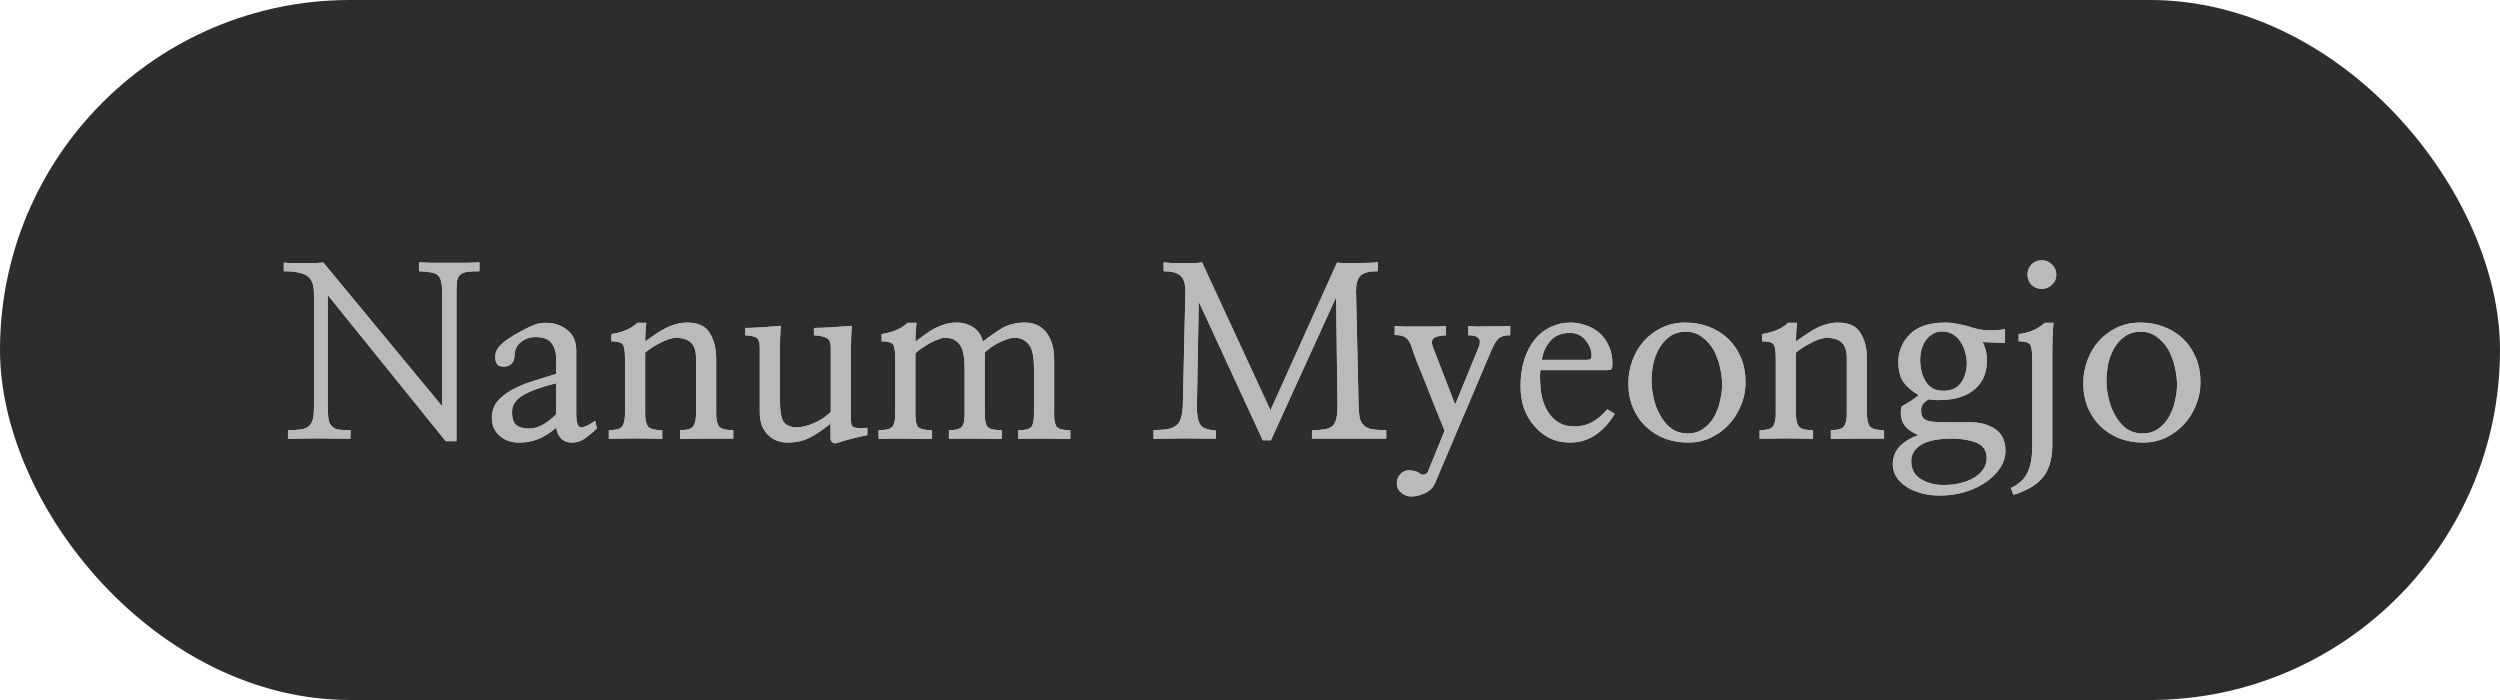 <svg width="125" height="35" viewBox="0 0 125 35" fill="none" xmlns="http://www.w3.org/2000/svg">
<rect width="125" height="35" rx="17.5" fill="#2D2D2D"/>
<path d="M22.824 22.059H22.285L16.391 14.758V20.324C16.391 20.598 16.402 20.812 16.426 20.969C16.457 21.125 16.516 21.242 16.602 21.32C16.68 21.406 16.793 21.461 16.941 21.484C17.09 21.5 17.285 21.508 17.527 21.508V21.93C17.332 21.93 17.094 21.93 16.812 21.93C16.539 21.922 16.254 21.918 15.957 21.918C15.66 21.918 15.371 21.922 15.09 21.93C14.816 21.93 14.586 21.934 14.398 21.941V21.508C14.656 21.508 14.867 21.496 15.031 21.473C15.203 21.449 15.336 21.398 15.43 21.32C15.531 21.234 15.602 21.117 15.641 20.969C15.68 20.812 15.699 20.602 15.699 20.336V14.688C15.699 14.242 15.586 13.945 15.359 13.797C15.133 13.641 14.742 13.562 14.188 13.562V13.129C14.281 13.145 14.422 13.152 14.609 13.152C14.797 13.152 14.992 13.152 15.195 13.152C15.398 13.152 15.59 13.152 15.77 13.152C15.949 13.145 16.082 13.137 16.168 13.129L22.109 20.312V14.676C22.109 14.441 22.094 14.254 22.062 14.113C22.039 13.965 21.984 13.852 21.898 13.773C21.82 13.695 21.703 13.645 21.547 13.621C21.398 13.59 21.199 13.57 20.949 13.562V13.117C21.098 13.125 21.312 13.133 21.594 13.141C21.875 13.141 22.168 13.141 22.473 13.141C22.777 13.141 23.066 13.141 23.34 13.141C23.621 13.133 23.832 13.125 23.973 13.117V13.562C23.707 13.562 23.496 13.574 23.34 13.598C23.191 13.621 23.078 13.672 23 13.75C22.922 13.82 22.871 13.93 22.848 14.078C22.832 14.227 22.824 14.426 22.824 14.676V22.059ZM27.805 19.164C27.023 19.359 26.461 19.566 26.117 19.785C25.773 19.996 25.602 20.266 25.602 20.594C25.602 20.93 25.676 21.152 25.824 21.262C25.973 21.371 26.188 21.426 26.469 21.426C26.711 21.426 26.953 21.352 27.195 21.203C27.445 21.047 27.648 20.883 27.805 20.711V19.164ZM29.844 21.426C29.672 21.59 29.48 21.75 29.27 21.906C29.066 22.055 28.84 22.129 28.59 22.129C28.355 22.129 28.168 22.051 28.027 21.895C27.895 21.73 27.824 21.555 27.816 21.367C27.652 21.539 27.402 21.711 27.066 21.883C26.738 22.047 26.363 22.129 25.941 22.129C25.543 22.129 25.215 22.008 24.957 21.766C24.699 21.523 24.578 21.219 24.594 20.852C24.602 20.547 24.691 20.289 24.863 20.078C25.035 19.867 25.266 19.68 25.555 19.516C25.844 19.352 26.18 19.207 26.562 19.082C26.953 18.957 27.367 18.828 27.805 18.695V17.934C27.805 17.605 27.727 17.344 27.57 17.148C27.422 16.953 27.156 16.855 26.773 16.855C26.492 16.855 26.25 16.938 26.047 17.102C25.844 17.266 25.738 17.477 25.73 17.734C25.73 17.93 25.68 18.078 25.578 18.18C25.484 18.281 25.355 18.332 25.191 18.332C25.027 18.332 24.914 18.289 24.852 18.203C24.789 18.109 24.758 17.992 24.758 17.852C24.758 17.625 24.855 17.418 25.051 17.23C25.246 17.035 25.586 16.809 26.07 16.551C26.328 16.41 26.539 16.309 26.703 16.246C26.875 16.176 27.07 16.141 27.289 16.141C27.711 16.141 28.07 16.262 28.367 16.504C28.664 16.738 28.812 17.078 28.812 17.523V20.688C28.812 21.094 28.879 21.316 29.012 21.355C29.152 21.395 29.402 21.289 29.762 21.039L29.844 21.426ZM32.316 16.141C32.293 16.352 32.277 16.531 32.27 16.68C32.262 16.828 32.258 16.957 32.258 17.066C32.438 16.941 32.609 16.824 32.773 16.715C32.938 16.598 33.105 16.496 33.277 16.41C33.441 16.324 33.613 16.258 33.793 16.211C33.973 16.156 34.164 16.129 34.367 16.129C34.906 16.129 35.281 16.305 35.492 16.656C35.703 17.008 35.809 17.434 35.809 17.934V20.676C35.809 20.988 35.859 21.207 35.961 21.332C36.07 21.449 36.305 21.508 36.664 21.508V21.93C36.555 21.93 36.375 21.93 36.125 21.93C35.875 21.93 35.609 21.93 35.328 21.93C35.047 21.93 34.781 21.934 34.531 21.941C34.281 21.941 34.105 21.941 34.004 21.941V21.508C34.34 21.508 34.555 21.449 34.648 21.332C34.75 21.207 34.801 20.988 34.801 20.676V17.922C34.801 17.547 34.715 17.281 34.543 17.125C34.379 16.969 34.117 16.891 33.758 16.891C33.656 16.898 33.535 16.926 33.395 16.973C33.262 17.02 33.125 17.082 32.984 17.16C32.844 17.23 32.707 17.309 32.574 17.395C32.449 17.48 32.344 17.559 32.258 17.629V20.676C32.258 20.988 32.309 21.207 32.41 21.332C32.512 21.449 32.746 21.508 33.113 21.508V21.941C32.996 21.934 32.812 21.93 32.562 21.93C32.312 21.922 32.047 21.918 31.766 21.918C31.484 21.918 31.219 21.922 30.969 21.93C30.719 21.93 30.543 21.934 30.441 21.941V21.508C30.785 21.508 31.004 21.449 31.098 21.332C31.199 21.207 31.25 20.988 31.25 20.676V17.957C31.25 17.574 31.215 17.332 31.145 17.23C31.074 17.121 30.883 17.066 30.57 17.066V16.703C30.82 16.664 31.055 16.602 31.273 16.516C31.492 16.43 31.691 16.305 31.871 16.141H32.316ZM41.527 21.18C41.152 21.484 40.805 21.719 40.484 21.883C40.172 22.047 39.801 22.129 39.371 22.129C39.207 22.129 39.043 22.102 38.879 22.047C38.715 21.992 38.566 21.902 38.434 21.777C38.301 21.652 38.191 21.496 38.105 21.309C38.027 21.113 37.988 20.875 37.988 20.594V17.383C37.988 17.133 37.941 16.973 37.848 16.902C37.762 16.832 37.566 16.785 37.262 16.762V16.398C37.473 16.398 37.746 16.387 38.082 16.363C38.418 16.34 38.738 16.316 39.043 16.293C39.027 16.449 39.016 16.641 39.008 16.867C39 17.094 38.996 17.266 38.996 17.383V19.961C38.996 20.555 39.062 20.938 39.195 21.109C39.336 21.281 39.555 21.367 39.852 21.367C40.094 21.367 40.375 21.297 40.695 21.156C41.023 21.016 41.305 20.828 41.539 20.594V17.383C41.539 17.141 41.477 16.984 41.352 16.914C41.227 16.836 41.008 16.785 40.695 16.762V16.398C40.898 16.398 41.188 16.387 41.562 16.363C41.945 16.34 42.289 16.316 42.594 16.293C42.578 16.449 42.566 16.641 42.559 16.867C42.551 17.094 42.547 17.266 42.547 17.383V20.992C42.547 21.203 42.598 21.328 42.699 21.367C42.801 21.406 43.023 21.414 43.367 21.391V21.754C43.289 21.77 43.184 21.793 43.051 21.824C42.926 21.855 42.793 21.887 42.652 21.918C42.512 21.957 42.367 21.996 42.219 22.035C42.078 22.082 41.953 22.121 41.844 22.152C41.766 22.184 41.691 22.172 41.621 22.117C41.559 22.07 41.527 22.012 41.527 21.941V21.18ZM45.828 16.141C45.805 16.352 45.789 16.539 45.781 16.703C45.773 16.859 45.77 16.984 45.77 17.078C45.934 16.961 46.094 16.844 46.25 16.727C46.406 16.609 46.566 16.508 46.73 16.422C46.895 16.336 47.066 16.266 47.246 16.211C47.426 16.156 47.625 16.129 47.844 16.129C48.156 16.129 48.434 16.211 48.676 16.375C48.918 16.539 49.074 16.773 49.145 17.078C49.473 16.82 49.793 16.598 50.105 16.41C50.426 16.223 50.809 16.129 51.254 16.129C51.512 16.129 51.73 16.18 51.91 16.281C52.098 16.383 52.25 16.52 52.367 16.691C52.484 16.863 52.57 17.059 52.625 17.277C52.68 17.496 52.707 17.723 52.707 17.957V20.711C52.707 21.031 52.754 21.246 52.848 21.355C52.941 21.457 53.164 21.508 53.516 21.508V21.941C53.352 21.941 53.156 21.941 52.93 21.941C52.703 21.934 52.469 21.93 52.227 21.93C51.977 21.93 51.734 21.93 51.5 21.93C51.273 21.93 51.078 21.934 50.914 21.941V21.508C51.258 21.508 51.473 21.457 51.559 21.355C51.652 21.246 51.699 21.031 51.699 20.711V18.379C51.699 18.199 51.688 18.023 51.664 17.852C51.641 17.672 51.598 17.512 51.535 17.371C51.465 17.23 51.363 17.117 51.23 17.031C51.105 16.938 50.934 16.891 50.715 16.891C50.598 16.891 50.469 16.918 50.328 16.973C50.188 17.02 50.051 17.078 49.918 17.148C49.777 17.219 49.648 17.297 49.531 17.383C49.414 17.469 49.316 17.547 49.238 17.617V20.711C49.238 21.031 49.289 21.246 49.391 21.355C49.492 21.457 49.727 21.508 50.094 21.508V21.941C49.93 21.941 49.727 21.941 49.484 21.941C49.25 21.934 49.008 21.93 48.758 21.93C48.508 21.93 48.266 21.93 48.031 21.93C47.797 21.93 47.602 21.934 47.445 21.941V21.508C47.781 21.508 47.996 21.453 48.09 21.344C48.184 21.234 48.23 21.023 48.23 20.711V18.379C48.23 18.199 48.219 18.02 48.195 17.84C48.172 17.66 48.129 17.5 48.066 17.359C47.996 17.219 47.895 17.105 47.762 17.02C47.637 16.934 47.465 16.891 47.246 16.891C47.152 16.891 47.039 16.918 46.906 16.973C46.773 17.02 46.641 17.078 46.508 17.148C46.367 17.227 46.23 17.312 46.098 17.406C45.965 17.492 45.855 17.578 45.77 17.664V20.711C45.77 21.031 45.816 21.246 45.91 21.355C46.012 21.457 46.242 21.508 46.602 21.508V21.941C46.43 21.941 46.227 21.941 45.992 21.941C45.758 21.934 45.516 21.93 45.266 21.93C45.016 21.93 44.773 21.93 44.539 21.93C44.305 21.93 44.102 21.934 43.93 21.941V21.508C44.289 21.508 44.516 21.453 44.609 21.344C44.711 21.234 44.762 21.023 44.762 20.711V17.957C44.762 17.574 44.727 17.332 44.656 17.23C44.586 17.121 44.395 17.066 44.082 17.066V16.703C44.332 16.664 44.566 16.602 44.785 16.516C45.004 16.43 45.203 16.305 45.383 16.141H45.828ZM63.547 22.012H63.137L59.938 15.086L59.844 20.336C59.844 20.766 59.902 21.066 60.02 21.238C60.137 21.41 60.395 21.504 60.793 21.52V21.93C60.605 21.93 60.371 21.93 60.09 21.93C59.816 21.922 59.531 21.918 59.234 21.918C58.938 21.918 58.648 21.922 58.367 21.93C58.094 21.93 57.863 21.934 57.676 21.941V21.508C57.949 21.5 58.176 21.484 58.355 21.461C58.535 21.43 58.68 21.371 58.789 21.285C58.906 21.207 58.988 21.09 59.035 20.934C59.09 20.777 59.125 20.566 59.141 20.301L59.27 14.57C59.27 14.195 59.188 13.934 59.023 13.785C58.859 13.637 58.578 13.562 58.18 13.562V13.117C58.305 13.133 58.457 13.145 58.637 13.152C58.824 13.152 59.012 13.152 59.199 13.152C59.387 13.152 59.562 13.152 59.727 13.152C59.891 13.145 60.016 13.133 60.102 13.117L63.523 20.512L66.852 13.129C66.945 13.145 67.086 13.152 67.273 13.152C67.469 13.152 67.672 13.152 67.883 13.152C68.094 13.152 68.293 13.148 68.481 13.141C68.668 13.133 68.805 13.121 68.891 13.105V13.562C68.453 13.562 68.16 13.641 68.012 13.797C67.871 13.953 67.801 14.207 67.801 14.559L67.93 20.301C67.938 20.551 67.957 20.754 67.988 20.91C68.027 21.066 68.098 21.188 68.199 21.273C68.293 21.367 68.426 21.43 68.598 21.461C68.777 21.492 69.016 21.508 69.312 21.508V21.93C69.125 21.93 68.859 21.93 68.516 21.93C68.18 21.93 67.824 21.93 67.449 21.93C67.074 21.93 66.715 21.93 66.371 21.93C66.027 21.93 65.769 21.93 65.598 21.93V21.508C65.863 21.508 66.078 21.492 66.242 21.461C66.414 21.43 66.547 21.371 66.641 21.285C66.727 21.199 66.785 21.078 66.816 20.922C66.856 20.766 66.875 20.559 66.875 20.301L66.805 14.863L63.547 22.012ZM72.231 21.531C72.113 21.242 71.969 20.891 71.797 20.477C71.633 20.055 71.469 19.637 71.305 19.223C71.133 18.809 70.977 18.426 70.836 18.074C70.703 17.715 70.609 17.449 70.555 17.277C70.492 17.098 70.402 16.965 70.285 16.879C70.176 16.793 69.992 16.75 69.734 16.75V16.305C69.852 16.312 70.031 16.32 70.273 16.328C70.523 16.328 70.785 16.328 71.059 16.328C71.324 16.328 71.574 16.328 71.809 16.328C72.043 16.32 72.207 16.312 72.301 16.305V16.762C71.973 16.785 71.766 16.836 71.68 16.914C71.594 16.984 71.574 17.109 71.621 17.289L72.758 20.23L73.93 17.371C74.016 17.168 74.016 17.016 73.93 16.914C73.852 16.812 73.68 16.762 73.414 16.762V16.305C73.508 16.312 73.652 16.32 73.848 16.328C74.051 16.328 74.262 16.324 74.481 16.316C74.699 16.316 74.902 16.316 75.09 16.316C75.285 16.309 75.426 16.301 75.512 16.293V16.762C75.231 16.762 75.027 16.824 74.902 16.949C74.785 17.074 74.672 17.27 74.562 17.535L71.762 24.133C71.668 24.367 71.5 24.539 71.258 24.648C71.023 24.766 70.793 24.824 70.566 24.824C70.379 24.824 70.211 24.762 70.062 24.637C69.914 24.512 69.84 24.359 69.84 24.18C69.84 24.008 69.894 23.855 70.004 23.723C70.113 23.598 70.25 23.527 70.414 23.512C70.5 23.512 70.598 23.523 70.707 23.547C70.824 23.57 70.926 23.617 71.012 23.688C71.074 23.734 71.141 23.746 71.211 23.723C71.289 23.707 71.348 23.668 71.387 23.605L72.231 21.531ZM77.023 18.508C77.016 18.539 77.008 18.629 77 18.777C77 18.926 77.008 19.105 77.023 19.316C77.055 19.895 77.219 20.375 77.516 20.758C77.812 21.133 78.211 21.32 78.711 21.32C79.062 21.32 79.371 21.242 79.637 21.086C79.91 20.93 80.152 20.723 80.363 20.465L80.738 20.688C80.496 21.109 80.184 21.457 79.801 21.73C79.418 21.996 78.981 22.129 78.488 22.129C78.137 22.129 77.809 22.059 77.504 21.918C77.207 21.77 76.949 21.57 76.731 21.32C76.504 21.062 76.328 20.766 76.203 20.43C76.086 20.086 76.027 19.715 76.027 19.316C76.027 18.816 76.09 18.371 76.215 17.98C76.34 17.582 76.516 17.246 76.742 16.973C76.961 16.699 77.223 16.492 77.527 16.352C77.84 16.203 78.176 16.129 78.535 16.129C78.777 16.129 79.023 16.172 79.273 16.258C79.523 16.336 79.746 16.457 79.941 16.621C80.137 16.785 80.297 16.996 80.422 17.254C80.547 17.504 80.613 17.801 80.621 18.145C80.621 18.23 80.617 18.297 80.609 18.344C80.609 18.391 80.598 18.426 80.574 18.449C80.559 18.473 80.527 18.488 80.481 18.496C80.434 18.504 80.371 18.508 80.293 18.508H77.023ZM79.332 17.992C79.426 17.992 79.488 17.98 79.519 17.957C79.559 17.926 79.578 17.859 79.578 17.758C79.578 17.508 79.481 17.262 79.285 17.02C79.09 16.77 78.824 16.645 78.488 16.645C78.09 16.645 77.773 16.77 77.539 17.02C77.305 17.27 77.156 17.594 77.094 17.992H79.332ZM87.277 19.105C87.277 19.52 87.199 19.91 87.043 20.277C86.894 20.645 86.691 20.965 86.434 21.238C86.176 21.512 85.871 21.73 85.519 21.895C85.176 22.051 84.805 22.129 84.406 22.129C84 22.129 83.613 22.062 83.246 21.93C82.887 21.789 82.57 21.59 82.297 21.332C82.023 21.074 81.809 20.762 81.652 20.395C81.496 20.027 81.418 19.617 81.418 19.164C81.418 18.758 81.488 18.371 81.629 18.004C81.769 17.629 81.965 17.305 82.215 17.031C82.465 16.758 82.762 16.539 83.106 16.375C83.457 16.211 83.84 16.129 84.254 16.129C84.684 16.129 85.082 16.199 85.449 16.34C85.816 16.48 86.137 16.68 86.41 16.938C86.676 17.195 86.887 17.508 87.043 17.875C87.199 18.242 87.277 18.652 87.277 19.105ZM86.106 19.234C86.106 18.961 86.07 18.672 86 18.367C85.93 18.055 85.824 17.766 85.684 17.5C85.535 17.242 85.344 17.027 85.109 16.855C84.883 16.676 84.609 16.586 84.289 16.586C83.977 16.586 83.711 16.664 83.492 16.82C83.273 16.977 83.098 17.172 82.965 17.406C82.824 17.648 82.723 17.914 82.66 18.203C82.606 18.492 82.578 18.77 82.578 19.035C82.578 19.285 82.609 19.562 82.672 19.867C82.734 20.172 82.84 20.457 82.988 20.723C83.129 20.996 83.312 21.223 83.539 21.402C83.773 21.582 84.055 21.672 84.383 21.672C84.688 21.672 84.949 21.594 85.168 21.438C85.387 21.281 85.566 21.082 85.707 20.84C85.84 20.605 85.938 20.344 86 20.055C86.07 19.766 86.106 19.492 86.106 19.234ZM89.856 16.141C89.832 16.352 89.816 16.531 89.809 16.68C89.801 16.828 89.797 16.957 89.797 17.066C89.977 16.941 90.148 16.824 90.312 16.715C90.477 16.598 90.644 16.496 90.816 16.41C90.981 16.324 91.152 16.258 91.332 16.211C91.512 16.156 91.703 16.129 91.906 16.129C92.445 16.129 92.82 16.305 93.031 16.656C93.242 17.008 93.348 17.434 93.348 17.934V20.676C93.348 20.988 93.398 21.207 93.5 21.332C93.609 21.449 93.844 21.508 94.203 21.508V21.93C94.094 21.93 93.914 21.93 93.664 21.93C93.414 21.93 93.148 21.93 92.867 21.93C92.586 21.93 92.32 21.934 92.07 21.941C91.82 21.941 91.644 21.941 91.543 21.941V21.508C91.879 21.508 92.094 21.449 92.188 21.332C92.289 21.207 92.34 20.988 92.34 20.676V17.922C92.34 17.547 92.254 17.281 92.082 17.125C91.918 16.969 91.656 16.891 91.297 16.891C91.195 16.898 91.074 16.926 90.934 16.973C90.801 17.02 90.664 17.082 90.523 17.16C90.383 17.23 90.246 17.309 90.113 17.395C89.988 17.48 89.883 17.559 89.797 17.629V20.676C89.797 20.988 89.848 21.207 89.949 21.332C90.051 21.449 90.285 21.508 90.652 21.508V21.941C90.535 21.934 90.352 21.93 90.102 21.93C89.852 21.922 89.586 21.918 89.305 21.918C89.023 21.918 88.758 21.922 88.508 21.93C88.258 21.93 88.082 21.934 87.981 21.941V21.508C88.324 21.508 88.543 21.449 88.637 21.332C88.738 21.207 88.789 20.988 88.789 20.676V17.957C88.789 17.574 88.754 17.332 88.684 17.23C88.613 17.121 88.422 17.066 88.109 17.066V16.703C88.359 16.664 88.594 16.602 88.812 16.516C89.031 16.43 89.231 16.305 89.41 16.141H89.856ZM95.914 21.754C95.516 21.582 95.258 21.371 95.141 21.121C95.031 20.871 95.012 20.605 95.082 20.324C95.246 20.23 95.402 20.137 95.551 20.043C95.707 19.941 95.836 19.844 95.938 19.75C95.633 19.586 95.387 19.383 95.199 19.141C95.012 18.891 94.918 18.547 94.918 18.109C94.918 17.555 95.113 17.086 95.504 16.703C95.894 16.32 96.477 16.129 97.25 16.129C97.453 16.129 97.644 16.148 97.824 16.188C98.012 16.219 98.184 16.254 98.34 16.293C98.496 16.348 98.668 16.398 98.856 16.445C99.051 16.492 99.273 16.516 99.523 16.516C99.594 16.516 99.656 16.516 99.711 16.516C99.766 16.516 99.816 16.512 99.863 16.504C99.879 16.504 99.898 16.504 99.922 16.504C99.945 16.504 99.973 16.5 100.004 16.492C100.035 16.492 100.07 16.488 100.109 16.48C100.148 16.473 100.195 16.465 100.25 16.457V17.148L99.125 17.102C99.18 17.18 99.231 17.305 99.277 17.477C99.324 17.648 99.348 17.828 99.348 18.016C99.348 18.641 99.137 19.129 98.715 19.48C98.293 19.824 97.738 19.996 97.051 19.996C97.004 19.996 96.953 20 96.898 20.008C96.852 20.008 96.805 20.004 96.758 19.996C96.711 19.996 96.66 19.996 96.606 19.996C96.559 19.988 96.508 19.977 96.453 19.961C96.305 20.039 96.199 20.125 96.137 20.219C96.082 20.312 96.055 20.414 96.055 20.523C96.055 20.742 96.121 20.895 96.254 20.98C96.387 21.059 96.59 21.098 96.863 21.098C97.012 21.098 97.152 21.102 97.285 21.109C97.426 21.109 97.566 21.109 97.707 21.109C97.84 21.109 97.969 21.109 98.094 21.109C98.219 21.109 98.348 21.109 98.481 21.109C99.004 21.109 99.434 21.227 99.769 21.461C100.105 21.688 100.273 22.047 100.273 22.539C100.273 22.836 100.188 23.117 100.016 23.383C99.844 23.648 99.613 23.883 99.324 24.086C99.027 24.297 98.68 24.465 98.281 24.59C97.883 24.715 97.453 24.777 96.992 24.777C96.594 24.777 96.246 24.727 95.949 24.625C95.652 24.531 95.406 24.41 95.211 24.262C95.016 24.113 94.871 23.949 94.777 23.77C94.684 23.59 94.637 23.41 94.637 23.23C94.637 22.871 94.754 22.566 94.988 22.316C95.231 22.074 95.539 21.887 95.914 21.754ZM96.008 17.98C96.008 18.402 96.102 18.77 96.289 19.082C96.484 19.387 96.769 19.539 97.144 19.539C97.566 19.539 97.871 19.402 98.059 19.129C98.246 18.848 98.34 18.52 98.34 18.145C98.34 17.973 98.312 17.793 98.258 17.605C98.211 17.418 98.137 17.25 98.035 17.102C97.941 16.945 97.816 16.82 97.66 16.727C97.504 16.625 97.32 16.574 97.109 16.574C96.914 16.574 96.746 16.621 96.606 16.715C96.473 16.801 96.359 16.91 96.266 17.043C96.18 17.184 96.113 17.336 96.066 17.5C96.027 17.664 96.008 17.824 96.008 17.98ZM95.562 23.055C95.562 23.453 95.719 23.75 96.031 23.945C96.352 24.148 96.734 24.25 97.18 24.25C97.477 24.25 97.754 24.219 98.012 24.156C98.277 24.094 98.508 24.004 98.703 23.887C98.898 23.77 99.051 23.629 99.16 23.465C99.277 23.301 99.336 23.113 99.336 22.902C99.336 22.527 99.16 22.27 98.809 22.129C98.465 21.996 98.059 21.93 97.59 21.93C96.918 21.93 96.41 22.031 96.066 22.234C95.731 22.445 95.562 22.719 95.562 23.055ZM101.609 17.957C101.609 17.574 101.574 17.332 101.504 17.23C101.434 17.121 101.242 17.066 100.93 17.066V16.703C101.18 16.672 101.414 16.613 101.633 16.527C101.852 16.434 102.055 16.305 102.242 16.141H102.676C102.652 16.352 102.637 16.586 102.629 16.844C102.621 17.102 102.617 17.324 102.617 17.512V22.234C102.617 22.625 102.57 22.961 102.477 23.242C102.383 23.523 102.25 23.758 102.078 23.945C101.906 24.133 101.699 24.289 101.457 24.414C101.223 24.547 100.961 24.656 100.672 24.742L100.543 24.402C100.941 24.215 101.219 23.957 101.375 23.629C101.531 23.301 101.609 22.879 101.609 22.363V17.957ZM102.09 13.012C102.285 13.012 102.453 13.082 102.594 13.223C102.742 13.363 102.816 13.531 102.816 13.727C102.816 13.93 102.742 14.102 102.594 14.242C102.453 14.375 102.285 14.441 102.09 14.441C101.887 14.441 101.715 14.375 101.574 14.242C101.441 14.102 101.375 13.93 101.375 13.727C101.375 13.531 101.441 13.363 101.574 13.223C101.715 13.082 101.887 13.012 102.09 13.012ZM110.023 19.105C110.023 19.52 109.945 19.91 109.789 20.277C109.641 20.645 109.438 20.965 109.18 21.238C108.922 21.512 108.617 21.73 108.266 21.895C107.922 22.051 107.551 22.129 107.152 22.129C106.746 22.129 106.359 22.062 105.992 21.93C105.633 21.789 105.316 21.59 105.043 21.332C104.77 21.074 104.555 20.762 104.398 20.395C104.242 20.027 104.164 19.617 104.164 19.164C104.164 18.758 104.234 18.371 104.375 18.004C104.516 17.629 104.711 17.305 104.961 17.031C105.211 16.758 105.508 16.539 105.852 16.375C106.203 16.211 106.586 16.129 107 16.129C107.43 16.129 107.828 16.199 108.195 16.34C108.562 16.48 108.883 16.68 109.156 16.938C109.422 17.195 109.633 17.508 109.789 17.875C109.945 18.242 110.023 18.652 110.023 19.105ZM108.852 19.234C108.852 18.961 108.816 18.672 108.746 18.367C108.676 18.055 108.57 17.766 108.43 17.5C108.281 17.242 108.09 17.027 107.855 16.855C107.629 16.676 107.355 16.586 107.035 16.586C106.723 16.586 106.457 16.664 106.238 16.82C106.02 16.977 105.844 17.172 105.711 17.406C105.57 17.648 105.469 17.914 105.406 18.203C105.352 18.492 105.324 18.77 105.324 19.035C105.324 19.285 105.355 19.562 105.418 19.867C105.48 20.172 105.586 20.457 105.734 20.723C105.875 20.996 106.059 21.223 106.285 21.402C106.52 21.582 106.801 21.672 107.129 21.672C107.434 21.672 107.695 21.594 107.914 21.438C108.133 21.281 108.312 21.082 108.453 20.84C108.586 20.605 108.684 20.344 108.746 20.055C108.816 19.766 108.852 19.492 108.852 19.234Z" fill="#BABABA"/>
<path d="M110.023 19.105C110.023 19.52 109.945 19.91 109.789 20.277C109.641 20.645 109.438 20.965 109.18 21.238C108.922 21.512 108.617 21.73 108.266 21.895C107.922 22.051 107.551 22.129 107.152 22.129C106.746 22.129 106.359 22.062 105.992 21.93C105.633 21.789 105.316 21.59 105.043 21.332C104.77 21.074 104.555 20.762 104.398 20.395C104.242 20.027 104.164 19.617 104.164 19.164C104.164 18.758 104.234 18.371 104.375 18.004C104.516 17.629 104.711 17.305 104.961 17.031C105.211 16.758 105.508 16.539 105.852 16.375C106.203 16.211 106.586 16.129 107 16.129C107.43 16.129 107.828 16.199 108.195 16.34C108.562 16.48 108.883 16.68 109.156 16.938C109.422 17.195 109.633 17.508 109.789 17.875C109.945 18.242 110.023 18.652 110.023 19.105ZM108.852 19.234C108.852 18.961 108.816 18.672 108.746 18.367C108.676 18.055 108.57 17.766 108.43 17.5C108.281 17.242 108.09 17.027 107.855 16.855C107.629 16.676 107.355 16.586 107.035 16.586C106.723 16.586 106.457 16.664 106.238 16.82C106.02 16.977 105.844 17.172 105.711 17.406C105.57 17.648 105.469 17.914 105.406 18.203C105.352 18.492 105.324 18.77 105.324 19.035C105.324 19.285 105.355 19.562 105.418 19.867C105.48 20.172 105.586 20.457 105.734 20.723C105.875 20.996 106.059 21.223 106.285 21.402C106.52 21.582 106.801 21.672 107.129 21.672C107.434 21.672 107.695 21.594 107.914 21.438C108.133 21.281 108.312 21.082 108.453 20.84C108.586 20.605 108.684 20.344 108.746 20.055C108.816 19.766 108.852 19.492 108.852 19.234Z" fill="#BABABA"/>
<path d="M101.609 17.957C101.609 17.574 101.574 17.332 101.504 17.23C101.434 17.121 101.242 17.066 100.93 17.066V16.703C101.18 16.672 101.414 16.613 101.633 16.527C101.852 16.434 102.055 16.305 102.242 16.141H102.676C102.652 16.352 102.637 16.586 102.629 16.844C102.621 17.102 102.617 17.324 102.617 17.512V22.234C102.617 22.625 102.57 22.961 102.477 23.242C102.383 23.523 102.25 23.758 102.078 23.945C101.906 24.133 101.699 24.289 101.457 24.414C101.223 24.547 100.961 24.656 100.672 24.742L100.543 24.402C100.941 24.215 101.219 23.957 101.375 23.629C101.531 23.301 101.609 22.879 101.609 22.363V17.957ZM102.09 13.012C102.285 13.012 102.453 13.082 102.594 13.223C102.742 13.363 102.816 13.531 102.816 13.727C102.816 13.93 102.742 14.102 102.594 14.242C102.453 14.375 102.285 14.441 102.09 14.441C101.887 14.441 101.715 14.375 101.574 14.242C101.441 14.102 101.375 13.93 101.375 13.727C101.375 13.531 101.441 13.363 101.574 13.223C101.715 13.082 101.887 13.012 102.09 13.012Z" fill="#BABABA"/>
<path d="M95.914 21.754C95.516 21.582 95.258 21.371 95.141 21.121C95.031 20.871 95.012 20.605 95.082 20.324C95.246 20.23 95.402 20.137 95.551 20.043C95.707 19.941 95.836 19.844 95.938 19.75C95.633 19.586 95.387 19.383 95.199 19.141C95.012 18.891 94.918 18.547 94.918 18.109C94.918 17.555 95.113 17.086 95.504 16.703C95.894 16.32 96.477 16.129 97.25 16.129C97.453 16.129 97.644 16.148 97.824 16.188C98.012 16.219 98.184 16.254 98.34 16.293C98.496 16.348 98.668 16.398 98.856 16.445C99.051 16.492 99.273 16.516 99.523 16.516C99.594 16.516 99.656 16.516 99.711 16.516C99.766 16.516 99.816 16.512 99.863 16.504C99.879 16.504 99.898 16.504 99.922 16.504C99.945 16.504 99.973 16.5 100.004 16.492C100.035 16.492 100.07 16.488 100.109 16.48C100.148 16.473 100.195 16.465 100.25 16.457V17.148L99.125 17.102C99.18 17.18 99.231 17.305 99.277 17.477C99.324 17.648 99.348 17.828 99.348 18.016C99.348 18.641 99.137 19.129 98.715 19.48C98.293 19.824 97.738 19.996 97.051 19.996C97.004 19.996 96.953 20 96.898 20.008C96.852 20.008 96.805 20.004 96.758 19.996C96.711 19.996 96.66 19.996 96.606 19.996C96.559 19.988 96.508 19.977 96.453 19.961C96.305 20.039 96.199 20.125 96.137 20.219C96.082 20.312 96.055 20.414 96.055 20.523C96.055 20.742 96.121 20.895 96.254 20.98C96.387 21.059 96.59 21.098 96.863 21.098C97.012 21.098 97.152 21.102 97.285 21.109C97.426 21.109 97.566 21.109 97.707 21.109C97.84 21.109 97.969 21.109 98.094 21.109C98.219 21.109 98.348 21.109 98.481 21.109C99.004 21.109 99.434 21.227 99.769 21.461C100.105 21.688 100.273 22.047 100.273 22.539C100.273 22.836 100.188 23.117 100.016 23.383C99.844 23.648 99.613 23.883 99.324 24.086C99.027 24.297 98.68 24.465 98.281 24.59C97.883 24.715 97.453 24.777 96.992 24.777C96.594 24.777 96.246 24.727 95.949 24.625C95.652 24.531 95.406 24.41 95.211 24.262C95.016 24.113 94.871 23.949 94.777 23.77C94.684 23.59 94.637 23.41 94.637 23.23C94.637 22.871 94.754 22.566 94.988 22.316C95.231 22.074 95.539 21.887 95.914 21.754ZM96.008 17.98C96.008 18.402 96.102 18.77 96.289 19.082C96.484 19.387 96.769 19.539 97.144 19.539C97.566 19.539 97.871 19.402 98.059 19.129C98.246 18.848 98.34 18.52 98.34 18.145C98.34 17.973 98.312 17.793 98.258 17.605C98.211 17.418 98.137 17.25 98.035 17.102C97.941 16.945 97.816 16.82 97.66 16.727C97.504 16.625 97.32 16.574 97.109 16.574C96.914 16.574 96.746 16.621 96.606 16.715C96.473 16.801 96.359 16.91 96.266 17.043C96.18 17.184 96.113 17.336 96.066 17.5C96.027 17.664 96.008 17.824 96.008 17.98ZM95.562 23.055C95.562 23.453 95.719 23.75 96.031 23.945C96.352 24.148 96.734 24.25 97.18 24.25C97.477 24.25 97.754 24.219 98.012 24.156C98.277 24.094 98.508 24.004 98.703 23.887C98.898 23.77 99.051 23.629 99.16 23.465C99.277 23.301 99.336 23.113 99.336 22.902C99.336 22.527 99.16 22.27 98.809 22.129C98.465 21.996 98.059 21.93 97.59 21.93C96.918 21.93 96.41 22.031 96.066 22.234C95.731 22.445 95.562 22.719 95.562 23.055Z" fill="#BABABA"/>
<path d="M89.856 16.141C89.832 16.352 89.816 16.531 89.809 16.68C89.801 16.828 89.797 16.957 89.797 17.066C89.977 16.941 90.148 16.824 90.312 16.715C90.477 16.598 90.644 16.496 90.816 16.41C90.981 16.324 91.152 16.258 91.332 16.211C91.512 16.156 91.703 16.129 91.906 16.129C92.445 16.129 92.82 16.305 93.031 16.656C93.242 17.008 93.348 17.434 93.348 17.934V20.676C93.348 20.988 93.398 21.207 93.5 21.332C93.609 21.449 93.844 21.508 94.203 21.508V21.93C94.094 21.93 93.914 21.93 93.664 21.93C93.414 21.93 93.148 21.93 92.867 21.93C92.586 21.93 92.32 21.934 92.07 21.941C91.82 21.941 91.644 21.941 91.543 21.941V21.508C91.879 21.508 92.094 21.449 92.188 21.332C92.289 21.207 92.34 20.988 92.34 20.676V17.922C92.34 17.547 92.254 17.281 92.082 17.125C91.918 16.969 91.656 16.891 91.297 16.891C91.195 16.898 91.074 16.926 90.934 16.973C90.801 17.02 90.664 17.082 90.523 17.16C90.383 17.23 90.246 17.309 90.113 17.395C89.988 17.48 89.883 17.559 89.797 17.629V20.676C89.797 20.988 89.848 21.207 89.949 21.332C90.051 21.449 90.285 21.508 90.652 21.508V21.941C90.535 21.934 90.352 21.93 90.102 21.93C89.852 21.922 89.586 21.918 89.305 21.918C89.023 21.918 88.758 21.922 88.508 21.93C88.258 21.93 88.082 21.934 87.981 21.941V21.508C88.324 21.508 88.543 21.449 88.637 21.332C88.738 21.207 88.789 20.988 88.789 20.676V17.957C88.789 17.574 88.754 17.332 88.684 17.23C88.613 17.121 88.422 17.066 88.109 17.066V16.703C88.359 16.664 88.594 16.602 88.812 16.516C89.031 16.43 89.231 16.305 89.41 16.141H89.856Z" fill="#BABABA"/>
<path d="M87.277 19.105C87.277 19.52 87.199 19.91 87.043 20.277C86.894 20.645 86.691 20.965 86.434 21.238C86.176 21.512 85.871 21.73 85.519 21.895C85.176 22.051 84.805 22.129 84.406 22.129C84 22.129 83.613 22.062 83.246 21.93C82.887 21.789 82.57 21.59 82.297 21.332C82.023 21.074 81.809 20.762 81.652 20.395C81.496 20.027 81.418 19.617 81.418 19.164C81.418 18.758 81.488 18.371 81.629 18.004C81.769 17.629 81.965 17.305 82.215 17.031C82.465 16.758 82.762 16.539 83.106 16.375C83.457 16.211 83.84 16.129 84.254 16.129C84.684 16.129 85.082 16.199 85.449 16.34C85.816 16.48 86.137 16.68 86.41 16.938C86.676 17.195 86.887 17.508 87.043 17.875C87.199 18.242 87.277 18.652 87.277 19.105ZM86.106 19.234C86.106 18.961 86.07 18.672 86 18.367C85.93 18.055 85.824 17.766 85.684 17.5C85.535 17.242 85.344 17.027 85.109 16.855C84.883 16.676 84.609 16.586 84.289 16.586C83.977 16.586 83.711 16.664 83.492 16.82C83.273 16.977 83.098 17.172 82.965 17.406C82.824 17.648 82.723 17.914 82.66 18.203C82.606 18.492 82.578 18.77 82.578 19.035C82.578 19.285 82.609 19.562 82.672 19.867C82.734 20.172 82.84 20.457 82.988 20.723C83.129 20.996 83.312 21.223 83.539 21.402C83.773 21.582 84.055 21.672 84.383 21.672C84.688 21.672 84.949 21.594 85.168 21.438C85.387 21.281 85.566 21.082 85.707 20.84C85.84 20.605 85.938 20.344 86 20.055C86.07 19.766 86.106 19.492 86.106 19.234Z" fill="#BABABA"/>
<path d="M77.023 18.508C77.016 18.539 77.008 18.629 77 18.777C77 18.926 77.008 19.105 77.023 19.316C77.055 19.895 77.219 20.375 77.516 20.758C77.812 21.133 78.211 21.32 78.711 21.32C79.062 21.32 79.371 21.242 79.637 21.086C79.91 20.93 80.152 20.723 80.363 20.465L80.738 20.688C80.496 21.109 80.184 21.457 79.801 21.73C79.418 21.996 78.981 22.129 78.488 22.129C78.137 22.129 77.809 22.059 77.504 21.918C77.207 21.77 76.949 21.57 76.731 21.32C76.504 21.062 76.328 20.766 76.203 20.43C76.086 20.086 76.027 19.715 76.027 19.316C76.027 18.816 76.09 18.371 76.215 17.98C76.34 17.582 76.516 17.246 76.742 16.973C76.961 16.699 77.223 16.492 77.527 16.352C77.84 16.203 78.176 16.129 78.535 16.129C78.777 16.129 79.023 16.172 79.273 16.258C79.523 16.336 79.746 16.457 79.941 16.621C80.137 16.785 80.297 16.996 80.422 17.254C80.547 17.504 80.613 17.801 80.621 18.145C80.621 18.23 80.617 18.297 80.609 18.344C80.609 18.391 80.598 18.426 80.574 18.449C80.559 18.473 80.527 18.488 80.481 18.496C80.434 18.504 80.371 18.508 80.293 18.508H77.023ZM79.332 17.992C79.426 17.992 79.488 17.98 79.519 17.957C79.559 17.926 79.578 17.859 79.578 17.758C79.578 17.508 79.481 17.262 79.285 17.02C79.09 16.77 78.824 16.645 78.488 16.645C78.09 16.645 77.773 16.77 77.539 17.02C77.305 17.27 77.156 17.594 77.094 17.992H79.332Z" fill="#BABABA"/>
<path d="M72.231 21.531C72.113 21.242 71.969 20.891 71.797 20.477C71.633 20.055 71.469 19.637 71.305 19.223C71.133 18.809 70.977 18.426 70.836 18.074C70.703 17.715 70.609 17.449 70.555 17.277C70.492 17.098 70.402 16.965 70.285 16.879C70.176 16.793 69.992 16.75 69.734 16.75V16.305C69.852 16.312 70.031 16.32 70.273 16.328C70.523 16.328 70.785 16.328 71.059 16.328C71.324 16.328 71.574 16.328 71.809 16.328C72.043 16.32 72.207 16.312 72.301 16.305V16.762C71.973 16.785 71.766 16.836 71.68 16.914C71.594 16.984 71.574 17.109 71.621 17.289L72.758 20.23L73.93 17.371C74.016 17.168 74.016 17.016 73.93 16.914C73.852 16.812 73.68 16.762 73.414 16.762V16.305C73.508 16.312 73.652 16.32 73.848 16.328C74.051 16.328 74.262 16.324 74.481 16.316C74.699 16.316 74.902 16.316 75.09 16.316C75.285 16.309 75.426 16.301 75.512 16.293V16.762C75.231 16.762 75.027 16.824 74.902 16.949C74.785 17.074 74.672 17.27 74.562 17.535L71.762 24.133C71.668 24.367 71.5 24.539 71.258 24.648C71.023 24.766 70.793 24.824 70.566 24.824C70.379 24.824 70.211 24.762 70.062 24.637C69.914 24.512 69.84 24.359 69.84 24.18C69.84 24.008 69.894 23.855 70.004 23.723C70.113 23.598 70.25 23.527 70.414 23.512C70.5 23.512 70.598 23.523 70.707 23.547C70.824 23.57 70.926 23.617 71.012 23.688C71.074 23.734 71.141 23.746 71.211 23.723C71.289 23.707 71.348 23.668 71.387 23.605L72.231 21.531Z" fill="#BABABA"/>
<path d="M63.547 22.012H63.137L59.938 15.086L59.844 20.336C59.844 20.766 59.902 21.066 60.02 21.238C60.137 21.41 60.395 21.504 60.793 21.52V21.93C60.605 21.93 60.371 21.93 60.09 21.93C59.816 21.922 59.531 21.918 59.234 21.918C58.938 21.918 58.648 21.922 58.367 21.93C58.094 21.93 57.863 21.934 57.676 21.941V21.508C57.949 21.5 58.176 21.484 58.355 21.461C58.535 21.43 58.68 21.371 58.789 21.285C58.906 21.207 58.988 21.09 59.035 20.934C59.09 20.777 59.125 20.566 59.141 20.301L59.27 14.57C59.27 14.195 59.188 13.934 59.023 13.785C58.859 13.637 58.578 13.562 58.18 13.562V13.117C58.305 13.133 58.457 13.145 58.637 13.152C58.824 13.152 59.012 13.152 59.199 13.152C59.387 13.152 59.562 13.152 59.727 13.152C59.891 13.145 60.016 13.133 60.102 13.117L63.523 20.512L66.852 13.129C66.945 13.145 67.086 13.152 67.273 13.152C67.469 13.152 67.672 13.152 67.883 13.152C68.094 13.152 68.293 13.148 68.481 13.141C68.668 13.133 68.805 13.121 68.891 13.105V13.562C68.453 13.562 68.16 13.641 68.012 13.797C67.871 13.953 67.801 14.207 67.801 14.559L67.93 20.301C67.938 20.551 67.957 20.754 67.988 20.91C68.027 21.066 68.098 21.188 68.199 21.273C68.293 21.367 68.426 21.43 68.598 21.461C68.777 21.492 69.016 21.508 69.312 21.508V21.93C69.125 21.93 68.859 21.93 68.516 21.93C68.18 21.93 67.824 21.93 67.449 21.93C67.074 21.93 66.715 21.93 66.371 21.93C66.027 21.93 65.769 21.93 65.598 21.93V21.508C65.863 21.508 66.078 21.492 66.242 21.461C66.414 21.43 66.547 21.371 66.641 21.285C66.727 21.199 66.785 21.078 66.816 20.922C66.856 20.766 66.875 20.559 66.875 20.301L66.805 14.863L63.547 22.012Z" fill="#BABABA"/>
<path d="M45.828 16.141C45.805 16.352 45.789 16.539 45.781 16.703C45.773 16.859 45.77 16.984 45.77 17.078C45.934 16.961 46.094 16.844 46.25 16.727C46.406 16.609 46.566 16.508 46.73 16.422C46.895 16.336 47.066 16.266 47.246 16.211C47.426 16.156 47.625 16.129 47.844 16.129C48.156 16.129 48.434 16.211 48.676 16.375C48.918 16.539 49.074 16.773 49.145 17.078C49.473 16.82 49.793 16.598 50.105 16.41C50.426 16.223 50.809 16.129 51.254 16.129C51.512 16.129 51.73 16.18 51.91 16.281C52.098 16.383 52.25 16.52 52.367 16.691C52.484 16.863 52.57 17.059 52.625 17.277C52.68 17.496 52.707 17.723 52.707 17.957V20.711C52.707 21.031 52.754 21.246 52.848 21.355C52.941 21.457 53.164 21.508 53.516 21.508V21.941C53.352 21.941 53.156 21.941 52.93 21.941C52.703 21.934 52.469 21.93 52.227 21.93C51.977 21.93 51.734 21.93 51.5 21.93C51.273 21.93 51.078 21.934 50.914 21.941V21.508C51.258 21.508 51.473 21.457 51.559 21.355C51.652 21.246 51.699 21.031 51.699 20.711V18.379C51.699 18.199 51.688 18.023 51.664 17.852C51.641 17.672 51.598 17.512 51.535 17.371C51.465 17.23 51.363 17.117 51.23 17.031C51.105 16.938 50.934 16.891 50.715 16.891C50.598 16.891 50.469 16.918 50.328 16.973C50.188 17.02 50.051 17.078 49.918 17.148C49.777 17.219 49.648 17.297 49.531 17.383C49.414 17.469 49.316 17.547 49.238 17.617V20.711C49.238 21.031 49.289 21.246 49.391 21.355C49.492 21.457 49.727 21.508 50.094 21.508V21.941C49.93 21.941 49.727 21.941 49.484 21.941C49.25 21.934 49.008 21.93 48.758 21.93C48.508 21.93 48.266 21.93 48.031 21.93C47.797 21.93 47.602 21.934 47.445 21.941V21.508C47.781 21.508 47.996 21.453 48.09 21.344C48.184 21.234 48.23 21.023 48.23 20.711V18.379C48.23 18.199 48.219 18.02 48.195 17.84C48.172 17.66 48.129 17.5 48.066 17.359C47.996 17.219 47.895 17.105 47.762 17.02C47.637 16.934 47.465 16.891 47.246 16.891C47.152 16.891 47.039 16.918 46.906 16.973C46.773 17.02 46.641 17.078 46.508 17.148C46.367 17.227 46.23 17.312 46.098 17.406C45.965 17.492 45.855 17.578 45.77 17.664V20.711C45.77 21.031 45.816 21.246 45.91 21.355C46.012 21.457 46.242 21.508 46.602 21.508V21.941C46.43 21.941 46.227 21.941 45.992 21.941C45.758 21.934 45.516 21.93 45.266 21.93C45.016 21.93 44.773 21.93 44.539 21.93C44.305 21.93 44.102 21.934 43.93 21.941V21.508C44.289 21.508 44.516 21.453 44.609 21.344C44.711 21.234 44.762 21.023 44.762 20.711V17.957C44.762 17.574 44.727 17.332 44.656 17.23C44.586 17.121 44.395 17.066 44.082 17.066V16.703C44.332 16.664 44.566 16.602 44.785 16.516C45.004 16.43 45.203 16.305 45.383 16.141H45.828Z" fill="#BABABA"/>
<path d="M41.527 21.18C41.152 21.484 40.805 21.719 40.484 21.883C40.172 22.047 39.801 22.129 39.371 22.129C39.207 22.129 39.043 22.102 38.879 22.047C38.715 21.992 38.566 21.902 38.434 21.777C38.301 21.652 38.191 21.496 38.105 21.309C38.027 21.113 37.988 20.875 37.988 20.594V17.383C37.988 17.133 37.941 16.973 37.848 16.902C37.762 16.832 37.566 16.785 37.262 16.762V16.398C37.473 16.398 37.746 16.387 38.082 16.363C38.418 16.34 38.738 16.316 39.043 16.293C39.027 16.449 39.016 16.641 39.008 16.867C39 17.094 38.996 17.266 38.996 17.383V19.961C38.996 20.555 39.062 20.938 39.195 21.109C39.336 21.281 39.555 21.367 39.852 21.367C40.094 21.367 40.375 21.297 40.695 21.156C41.023 21.016 41.305 20.828 41.539 20.594V17.383C41.539 17.141 41.477 16.984 41.352 16.914C41.227 16.836 41.008 16.785 40.695 16.762V16.398C40.898 16.398 41.188 16.387 41.562 16.363C41.945 16.34 42.289 16.316 42.594 16.293C42.578 16.449 42.566 16.641 42.559 16.867C42.551 17.094 42.547 17.266 42.547 17.383V20.992C42.547 21.203 42.598 21.328 42.699 21.367C42.801 21.406 43.023 21.414 43.367 21.391V21.754C43.289 21.77 43.184 21.793 43.051 21.824C42.926 21.855 42.793 21.887 42.652 21.918C42.512 21.957 42.367 21.996 42.219 22.035C42.078 22.082 41.953 22.121 41.844 22.152C41.766 22.184 41.691 22.172 41.621 22.117C41.559 22.07 41.527 22.012 41.527 21.941V21.18Z" fill="#BABABA"/>
<path d="M32.316 16.141C32.293 16.352 32.277 16.531 32.27 16.68C32.262 16.828 32.258 16.957 32.258 17.066C32.438 16.941 32.609 16.824 32.773 16.715C32.938 16.598 33.105 16.496 33.277 16.41C33.441 16.324 33.613 16.258 33.793 16.211C33.973 16.156 34.164 16.129 34.367 16.129C34.906 16.129 35.281 16.305 35.492 16.656C35.703 17.008 35.809 17.434 35.809 17.934V20.676C35.809 20.988 35.859 21.207 35.961 21.332C36.07 21.449 36.305 21.508 36.664 21.508V21.93C36.555 21.93 36.375 21.93 36.125 21.93C35.875 21.93 35.609 21.93 35.328 21.93C35.047 21.93 34.781 21.934 34.531 21.941C34.281 21.941 34.105 21.941 34.004 21.941V21.508C34.34 21.508 34.555 21.449 34.648 21.332C34.75 21.207 34.801 20.988 34.801 20.676V17.922C34.801 17.547 34.715 17.281 34.543 17.125C34.379 16.969 34.117 16.891 33.758 16.891C33.656 16.898 33.535 16.926 33.395 16.973C33.262 17.02 33.125 17.082 32.984 17.16C32.844 17.23 32.707 17.309 32.574 17.395C32.449 17.48 32.344 17.559 32.258 17.629V20.676C32.258 20.988 32.309 21.207 32.41 21.332C32.512 21.449 32.746 21.508 33.113 21.508V21.941C32.996 21.934 32.812 21.93 32.562 21.93C32.312 21.922 32.047 21.918 31.766 21.918C31.484 21.918 31.219 21.922 30.969 21.93C30.719 21.93 30.543 21.934 30.441 21.941V21.508C30.785 21.508 31.004 21.449 31.098 21.332C31.199 21.207 31.25 20.988 31.25 20.676V17.957C31.25 17.574 31.215 17.332 31.145 17.23C31.074 17.121 30.883 17.066 30.57 17.066V16.703C30.82 16.664 31.055 16.602 31.273 16.516C31.492 16.43 31.691 16.305 31.871 16.141H32.316Z" fill="#BABABA"/>
<path d="M27.805 19.164C27.024 19.359 26.461 19.566 26.118 19.785C25.774 19.996 25.602 20.266 25.602 20.594C25.602 20.93 25.676 21.152 25.825 21.262C25.973 21.371 26.188 21.426 26.469 21.426C26.711 21.426 26.953 21.352 27.196 21.203C27.446 21.047 27.649 20.883 27.805 20.711V19.164ZM29.844 21.426C29.672 21.59 29.481 21.75 29.27 21.906C29.067 22.055 28.84 22.129 28.59 22.129C28.356 22.129 28.168 22.051 28.028 21.895C27.895 21.73 27.825 21.555 27.817 21.367C27.653 21.539 27.403 21.711 27.067 21.883C26.739 22.047 26.364 22.129 25.942 22.129C25.543 22.129 25.215 22.008 24.957 21.766C24.7 21.523 24.578 21.219 24.594 20.852C24.602 20.547 24.692 20.289 24.864 20.078C25.035 19.867 25.266 19.68 25.555 19.516C25.844 19.352 26.18 19.207 26.563 19.082C26.953 18.957 27.368 18.828 27.805 18.695V17.934C27.805 17.605 27.727 17.344 27.571 17.148C27.422 16.953 27.157 16.855 26.774 16.855C26.493 16.855 26.25 16.938 26.047 17.102C25.844 17.266 25.739 17.477 25.731 17.734C25.731 17.93 25.68 18.078 25.578 18.18C25.485 18.281 25.356 18.332 25.192 18.332C25.028 18.332 24.914 18.289 24.852 18.203C24.789 18.109 24.758 17.992 24.758 17.852C24.758 17.625 24.856 17.418 25.051 17.23C25.247 17.035 25.586 16.809 26.071 16.551C26.328 16.41 26.539 16.309 26.703 16.246C26.875 16.176 27.071 16.141 27.289 16.141C27.711 16.141 28.071 16.262 28.368 16.504C28.664 16.738 28.813 17.078 28.813 17.523V20.688C28.813 21.094 28.879 21.316 29.012 21.355C29.153 21.395 29.403 21.289 29.762 21.039L29.844 21.426Z" fill="#BABABA"/>
<path d="M22.824 22.059H22.285L16.391 14.758V20.324C16.391 20.598 16.402 20.812 16.426 20.969C16.457 21.125 16.516 21.242 16.602 21.32C16.68 21.406 16.793 21.461 16.941 21.484C17.09 21.5 17.285 21.508 17.527 21.508V21.93C17.332 21.93 17.094 21.93 16.812 21.93C16.539 21.922 16.254 21.918 15.957 21.918C15.66 21.918 15.371 21.922 15.09 21.93C14.816 21.93 14.586 21.934 14.398 21.941V21.508C14.656 21.508 14.867 21.496 15.031 21.473C15.203 21.449 15.336 21.398 15.43 21.32C15.531 21.234 15.602 21.117 15.641 20.969C15.68 20.812 15.699 20.602 15.699 20.336V14.688C15.699 14.242 15.586 13.945 15.359 13.797C15.133 13.641 14.742 13.562 14.188 13.562V13.129C14.281 13.145 14.422 13.152 14.609 13.152C14.797 13.152 14.992 13.152 15.195 13.152C15.398 13.152 15.59 13.152 15.77 13.152C15.949 13.145 16.082 13.137 16.168 13.129L22.109 20.312V14.676C22.109 14.441 22.094 14.254 22.062 14.113C22.039 13.965 21.984 13.852 21.898 13.773C21.82 13.695 21.703 13.645 21.547 13.621C21.398 13.59 21.199 13.57 20.949 13.562V13.117C21.098 13.125 21.312 13.133 21.594 13.141C21.875 13.141 22.168 13.141 22.473 13.141C22.777 13.141 23.066 13.141 23.34 13.141C23.621 13.133 23.832 13.125 23.973 13.117V13.562C23.707 13.562 23.496 13.574 23.34 13.598C23.191 13.621 23.078 13.672 23 13.75C22.922 13.82 22.871 13.93 22.848 14.078C22.832 14.227 22.824 14.426 22.824 14.676V22.059Z" fill="#BABABA"/>
</svg>
